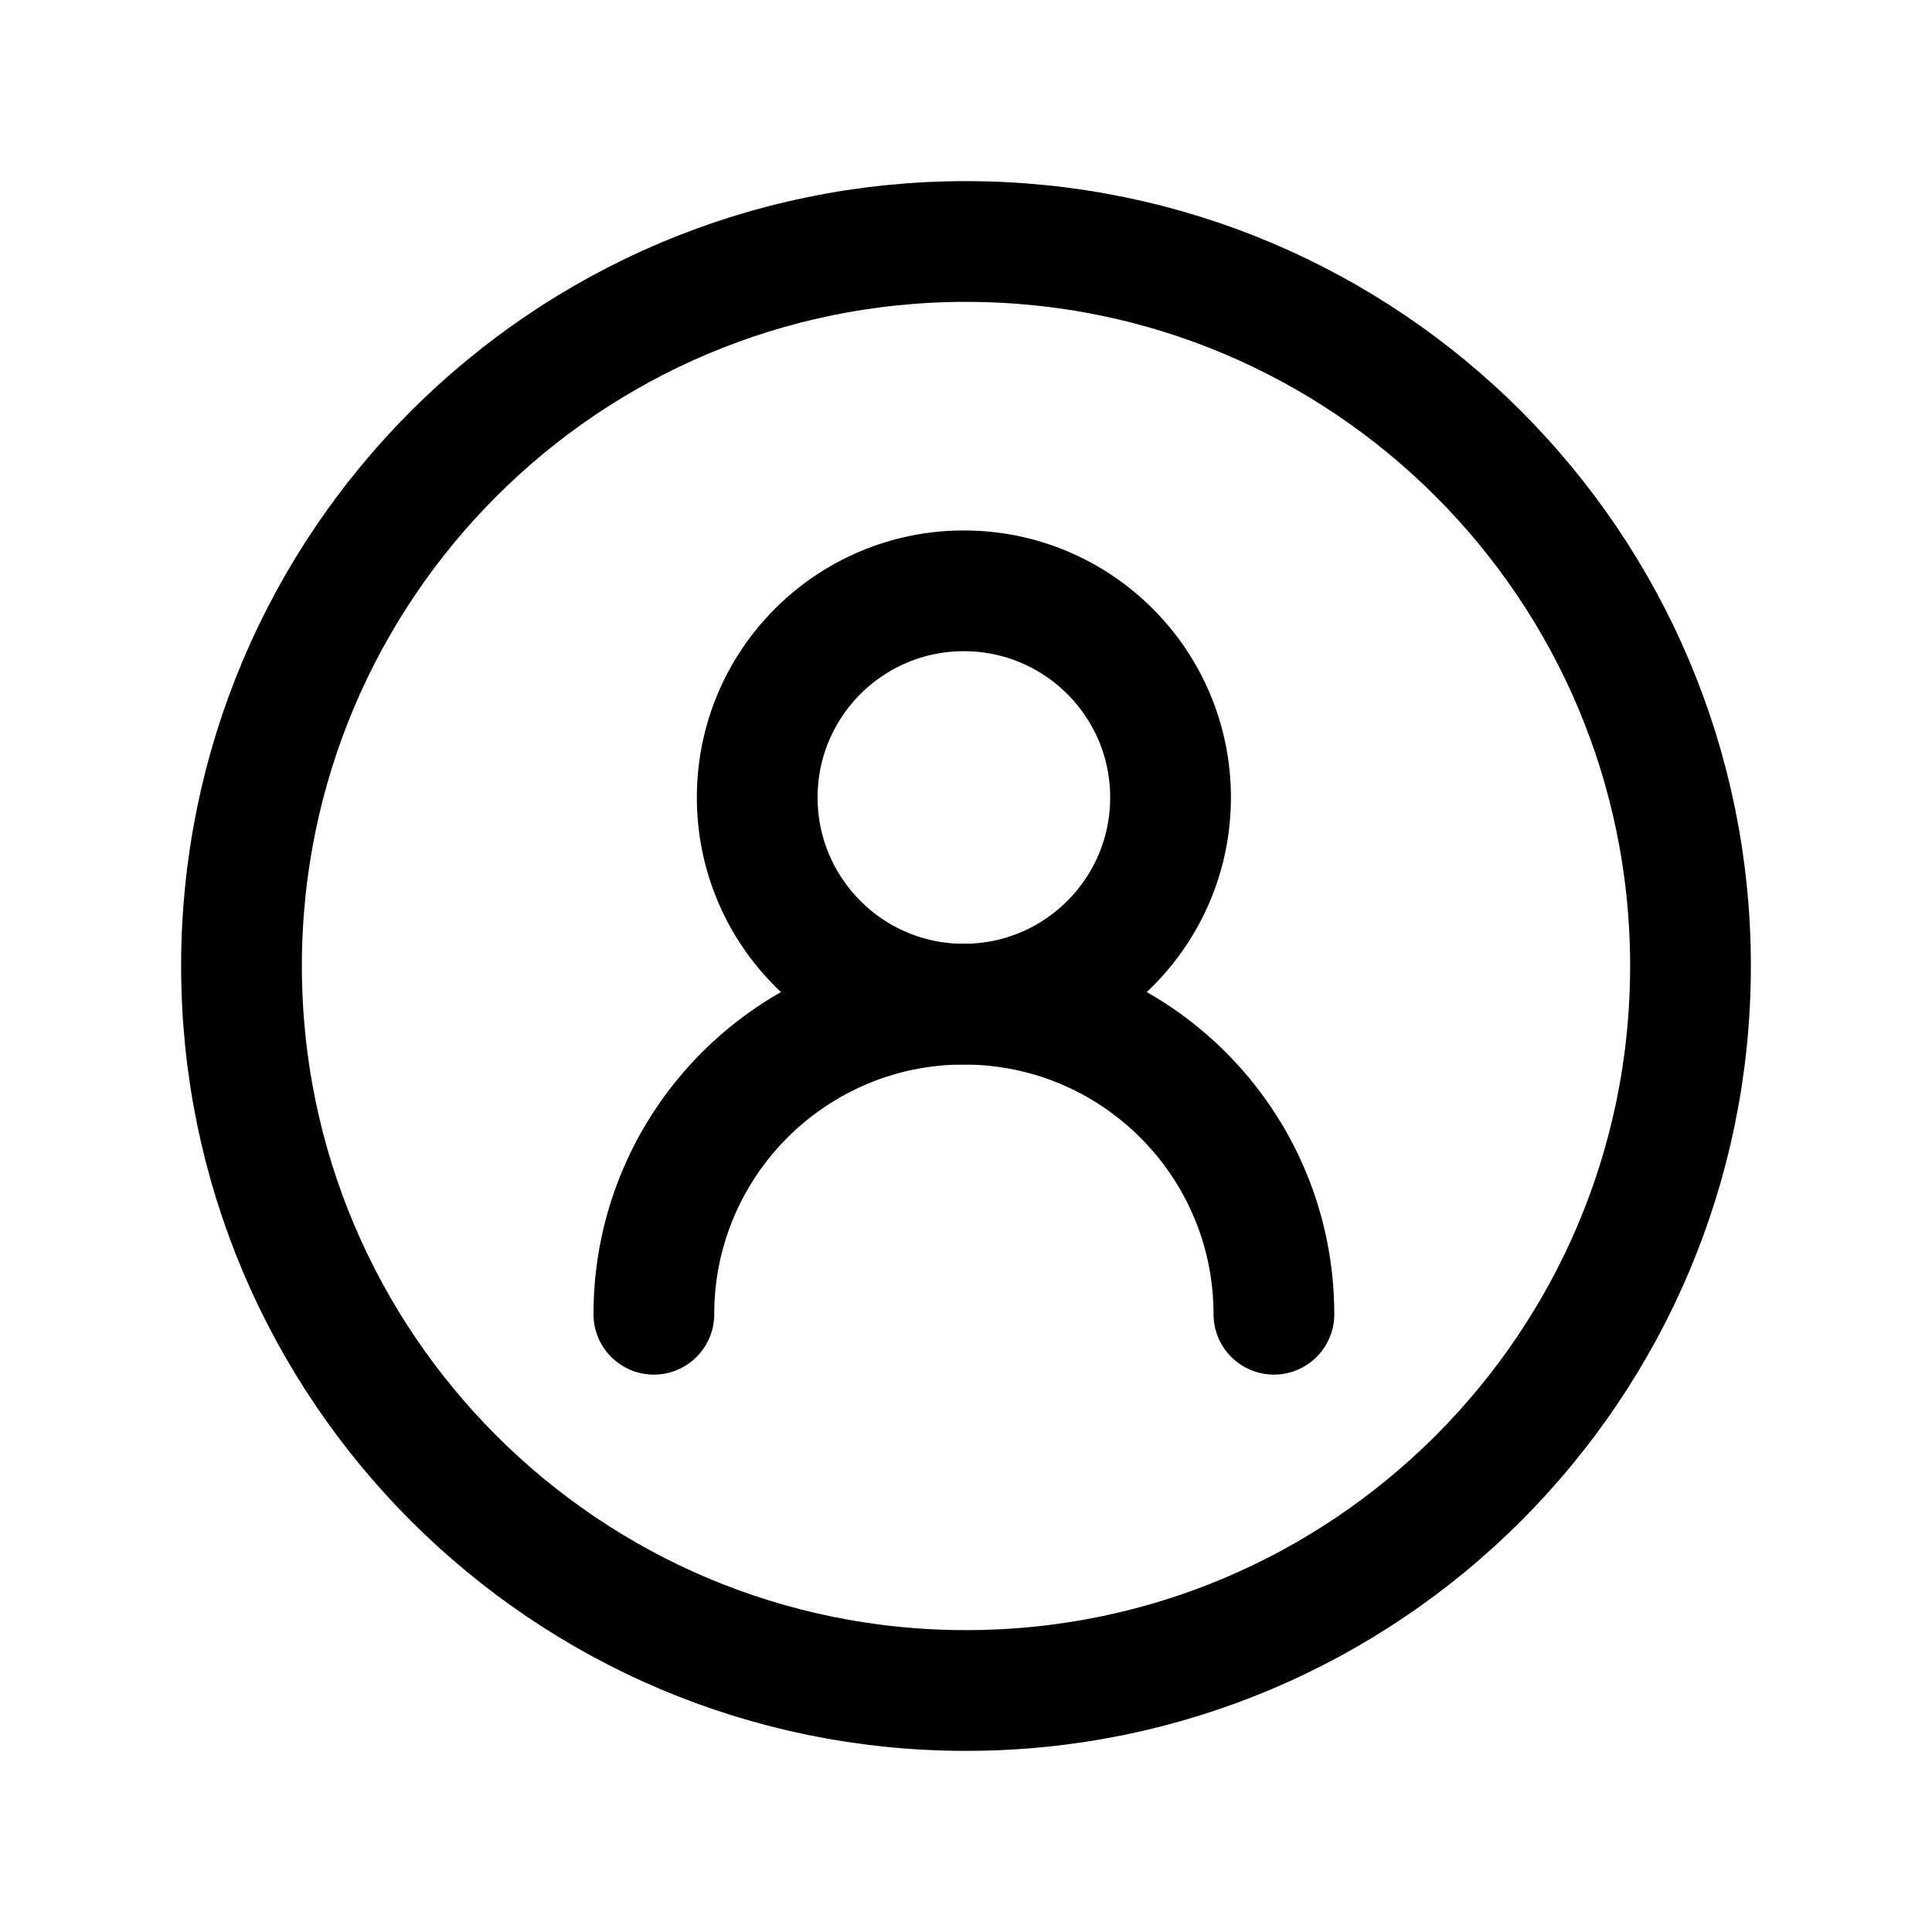 <?xml version="1.0" encoding="UTF-8"?>
<svg width="16px" height="16px" viewBox="0 0 16 16" version="1.1" xmlns="http://www.w3.org/2000/svg" xmlns:xlink="http://www.w3.org/1999/xlink">
    <title>Slice</title>
    <g id="Page-1" stroke="none" stroke-width="1" fill="none" fill-rule="evenodd">
        <g id="icon/16/회원정보">
            <polygon id="Fill-1" fill="#FFFFFF" points="0 16 16 16 16 0 0 0"></polygon>
            <path d="M8,2 C11.314,2 14,4.686 14,8 C14,11.314 11.314,14 8,14 C4.686,14 2,11.314 2,8 C2,4.686 4.686,2 8,2 Z" id="Stroke-3" stroke="#000000"></path>
            <path d="M7.982,8.316 C8.927,8.316 9.694,7.55 9.694,6.604 C9.694,5.659 8.927,4.893 7.982,4.893 C7.037,4.893 6.271,5.659 6.271,6.604 C6.271,7.55 7.037,8.316 7.982,8.316 Z" id="Stroke-5" stroke="#000000" stroke-linecap="round"></path>
            <path d="M10.55,10.884 C10.55,9.466 9.4,8.316 7.982,8.316 C6.565,8.316 5.415,9.466 5.415,10.884" id="Stroke-7" stroke="#000000" stroke-linecap="round"></path>
        </g>
    </g>
</svg>